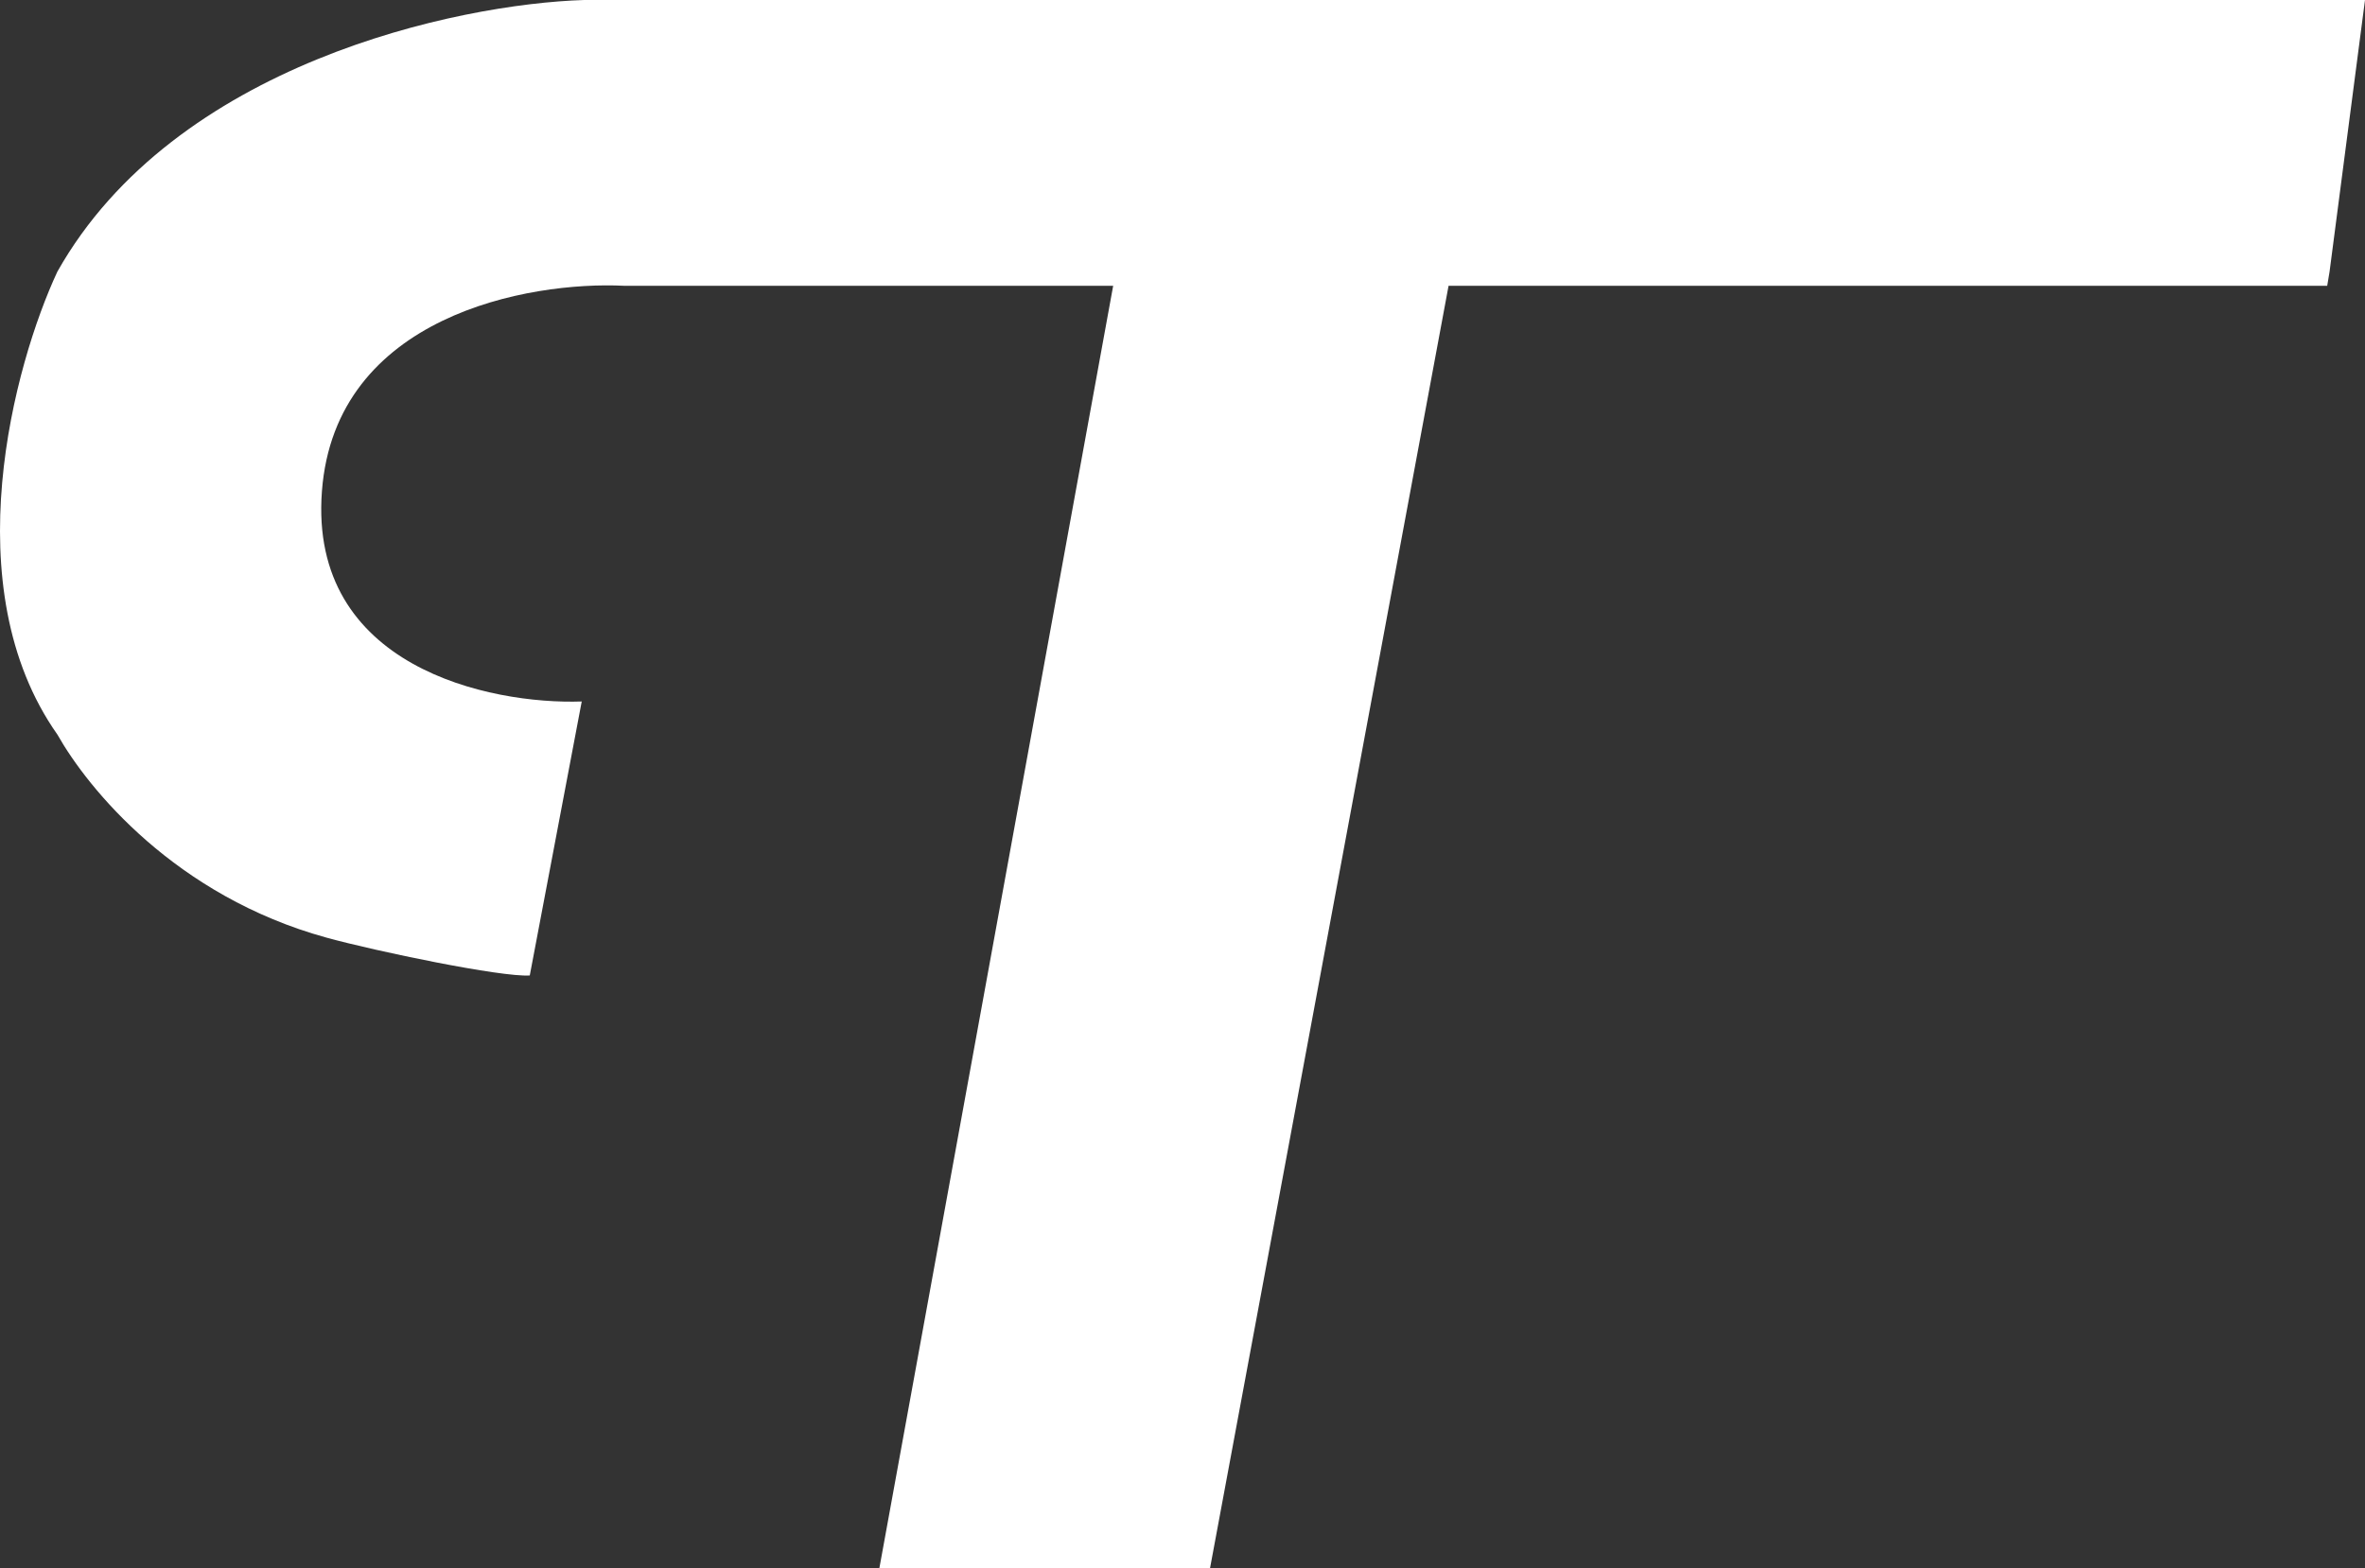 <svg width="998" height="662" viewBox="0 0 998 662" fill="none" xmlns="http://www.w3.org/2000/svg">
<rect x="0" y="0" width="998" height="662" fill="#333333" stroke="none"/>
<path d="M998 0L983.049 114.654L982.053 120.636H611.277L510.609 662H371.07L469.744 120.636H263.425C223.224 118.642 141.428 133.198 135.846 207.373C130.265 281.549 206.613 297.435 245.484 296.105L223.557 411.756C211.596 412.554 158.771 401.562 137.84 395.804C74.05 378.257 37.172 332.994 24.215 310.063C-19.64 247.851 5.942 153.868 24.215 114.654C73.651 26.919 192.991 1.662 246.481 0H998Z" fill="white"/>
</svg>
